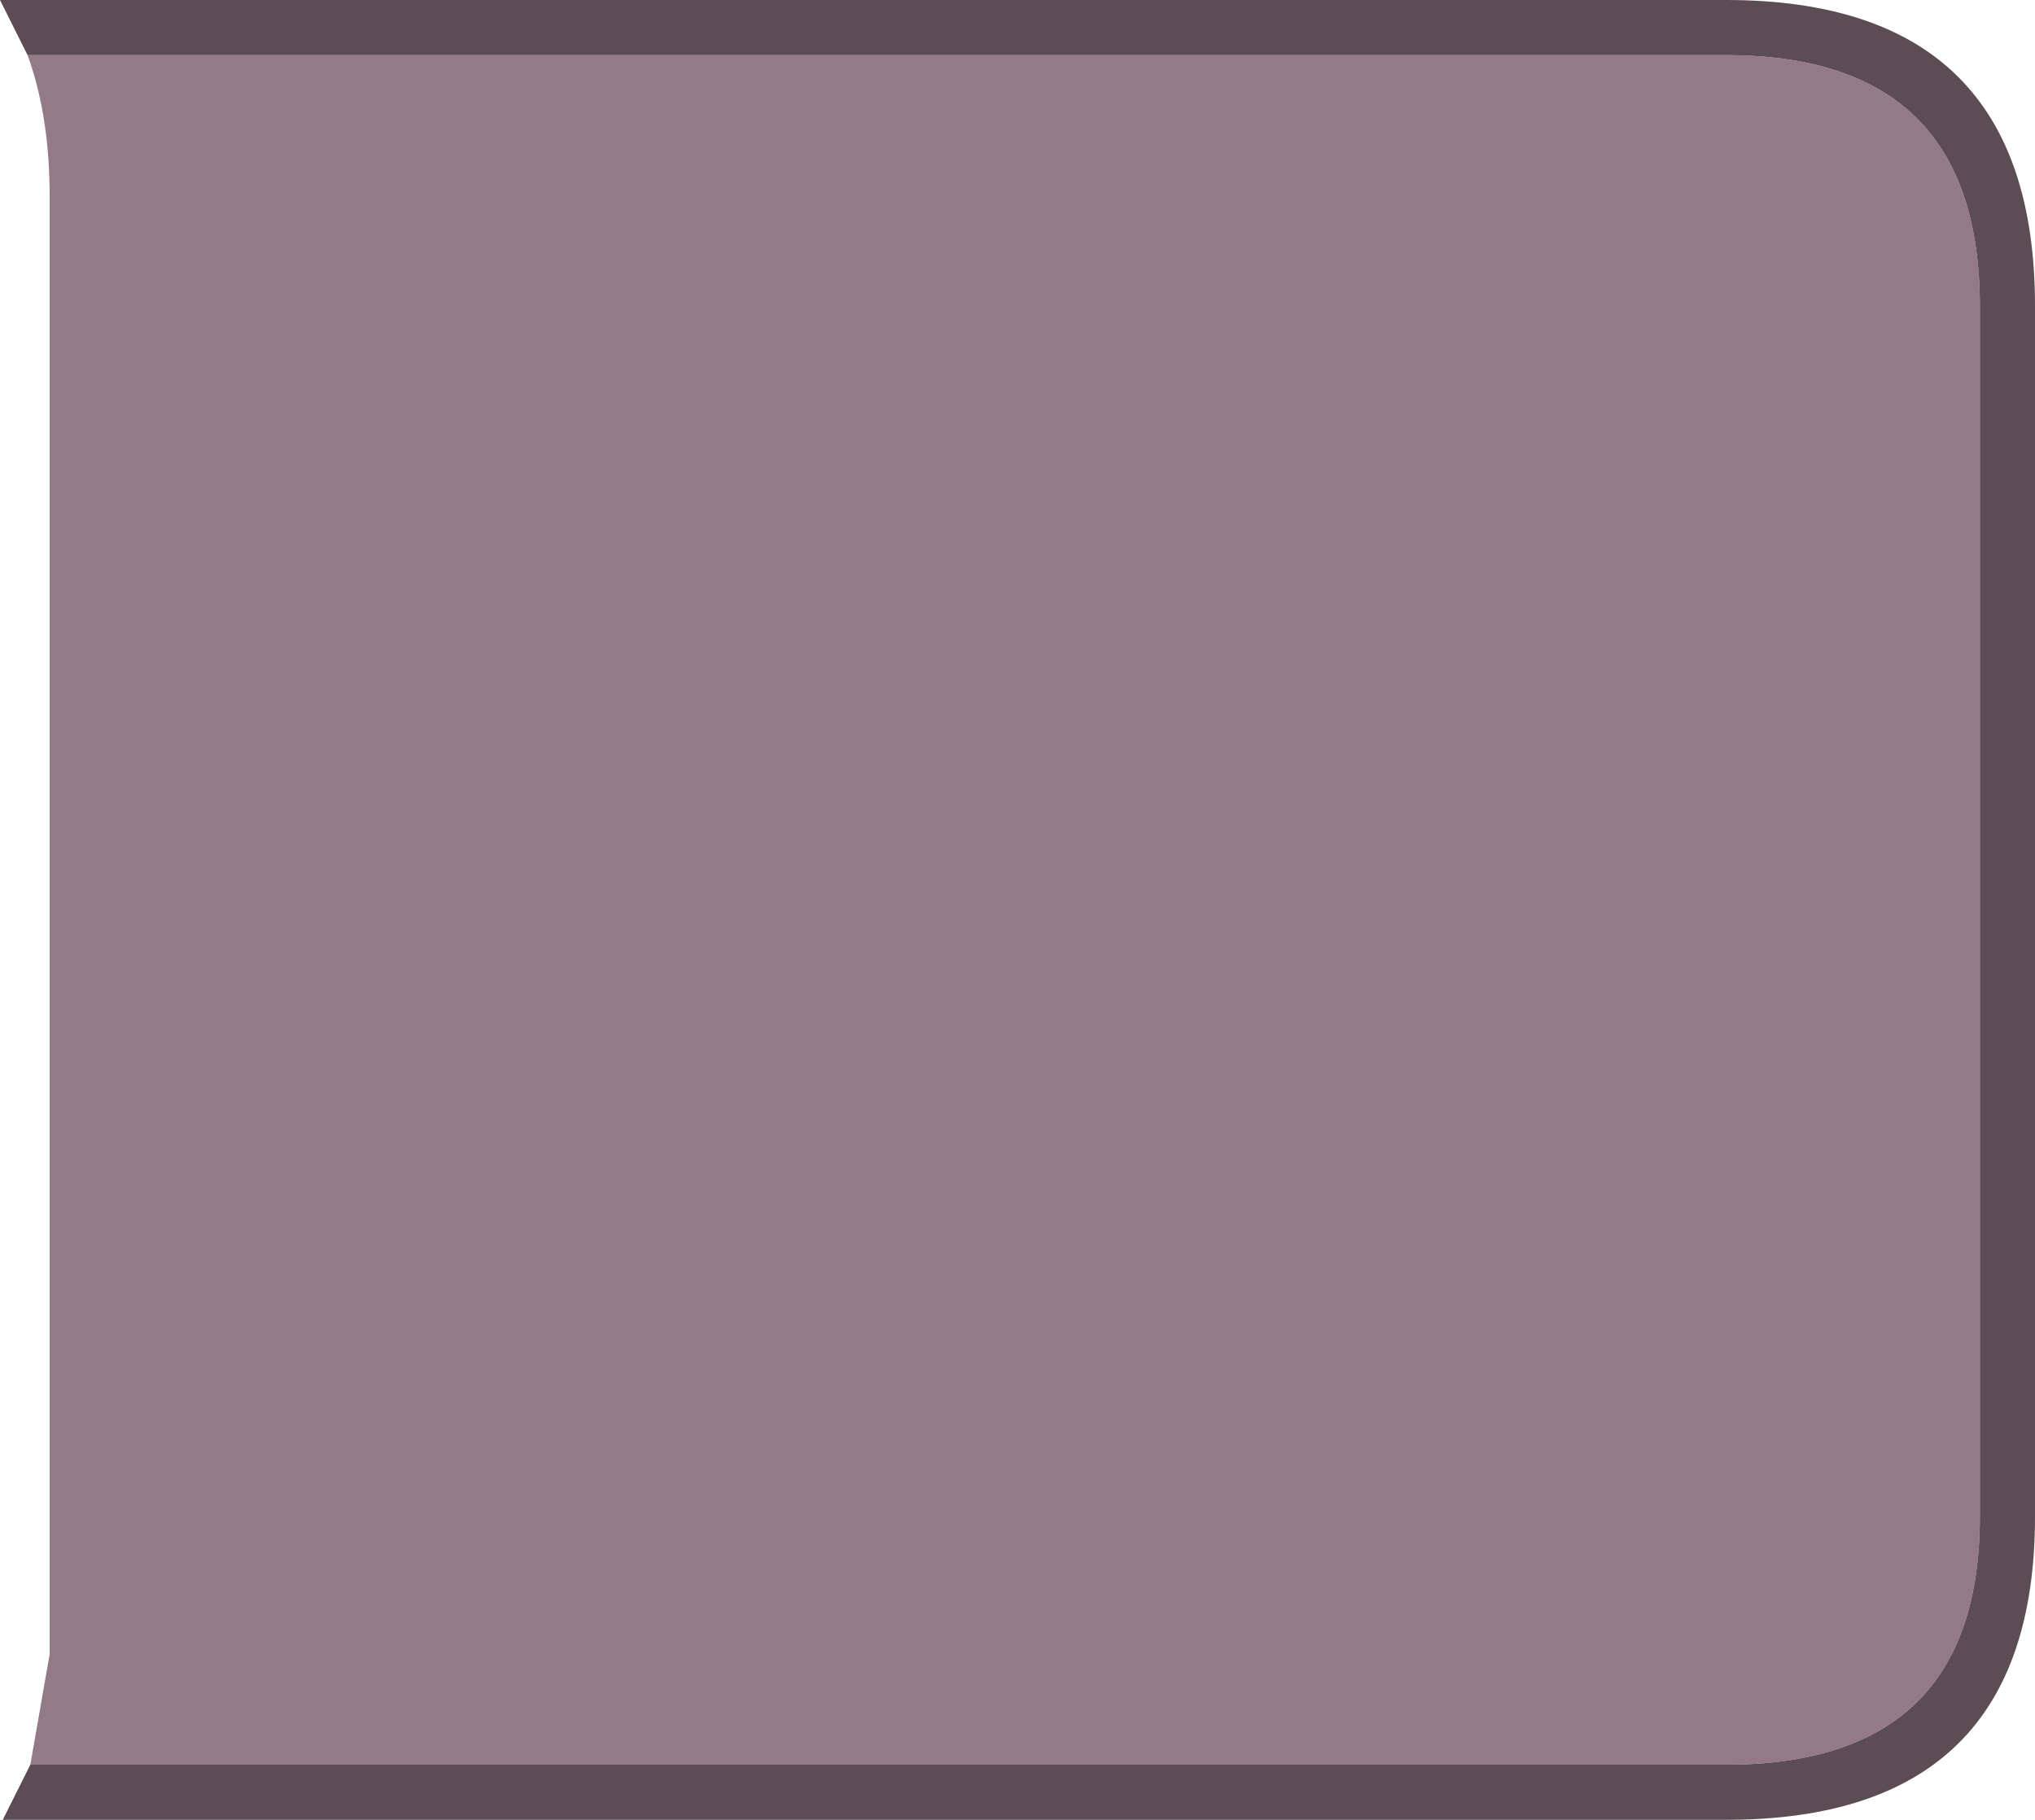 <?xml version="1.0" encoding="UTF-8" standalone="no"?>
<svg xmlns:ffdec="https://www.free-decompiler.com/flash" xmlns:xlink="http://www.w3.org/1999/xlink" ffdec:objectType="shape" height="33.0px" width="36.9px" xmlns="http://www.w3.org/2000/svg">
  <g transform="matrix(1.0, 0.0, 0.0, 1.0, -0.1, -2.0)">
    <path d="M0.6 3.0 L31.4 3.0 Q36.0 3.0 36.0 7.55 L36.0 29.5 Q36.0 34.0 31.4 34.0 L0.65 34.0 1.0 32.0 1.0 31.5 1.0 5.55 Q1.0 4.1 0.6 3.0" fill="#937a86" fill-rule="evenodd" stroke="none"/>
    <path d="M0.6 3.0 L0.1 2.0 31.4 2.0 Q37.0 2.0 37.0 7.55 L37.0 29.5 Q37.0 35.0 31.4 35.0 L0.15 35.0 0.65 34.0 31.4 34.0 Q36.0 34.0 36.0 29.5 L36.0 7.55 Q36.0 3.0 31.4 3.0 L0.6 3.0" fill="#5c4c54" fill-rule="evenodd" stroke="none"/>
  </g>
</svg>
